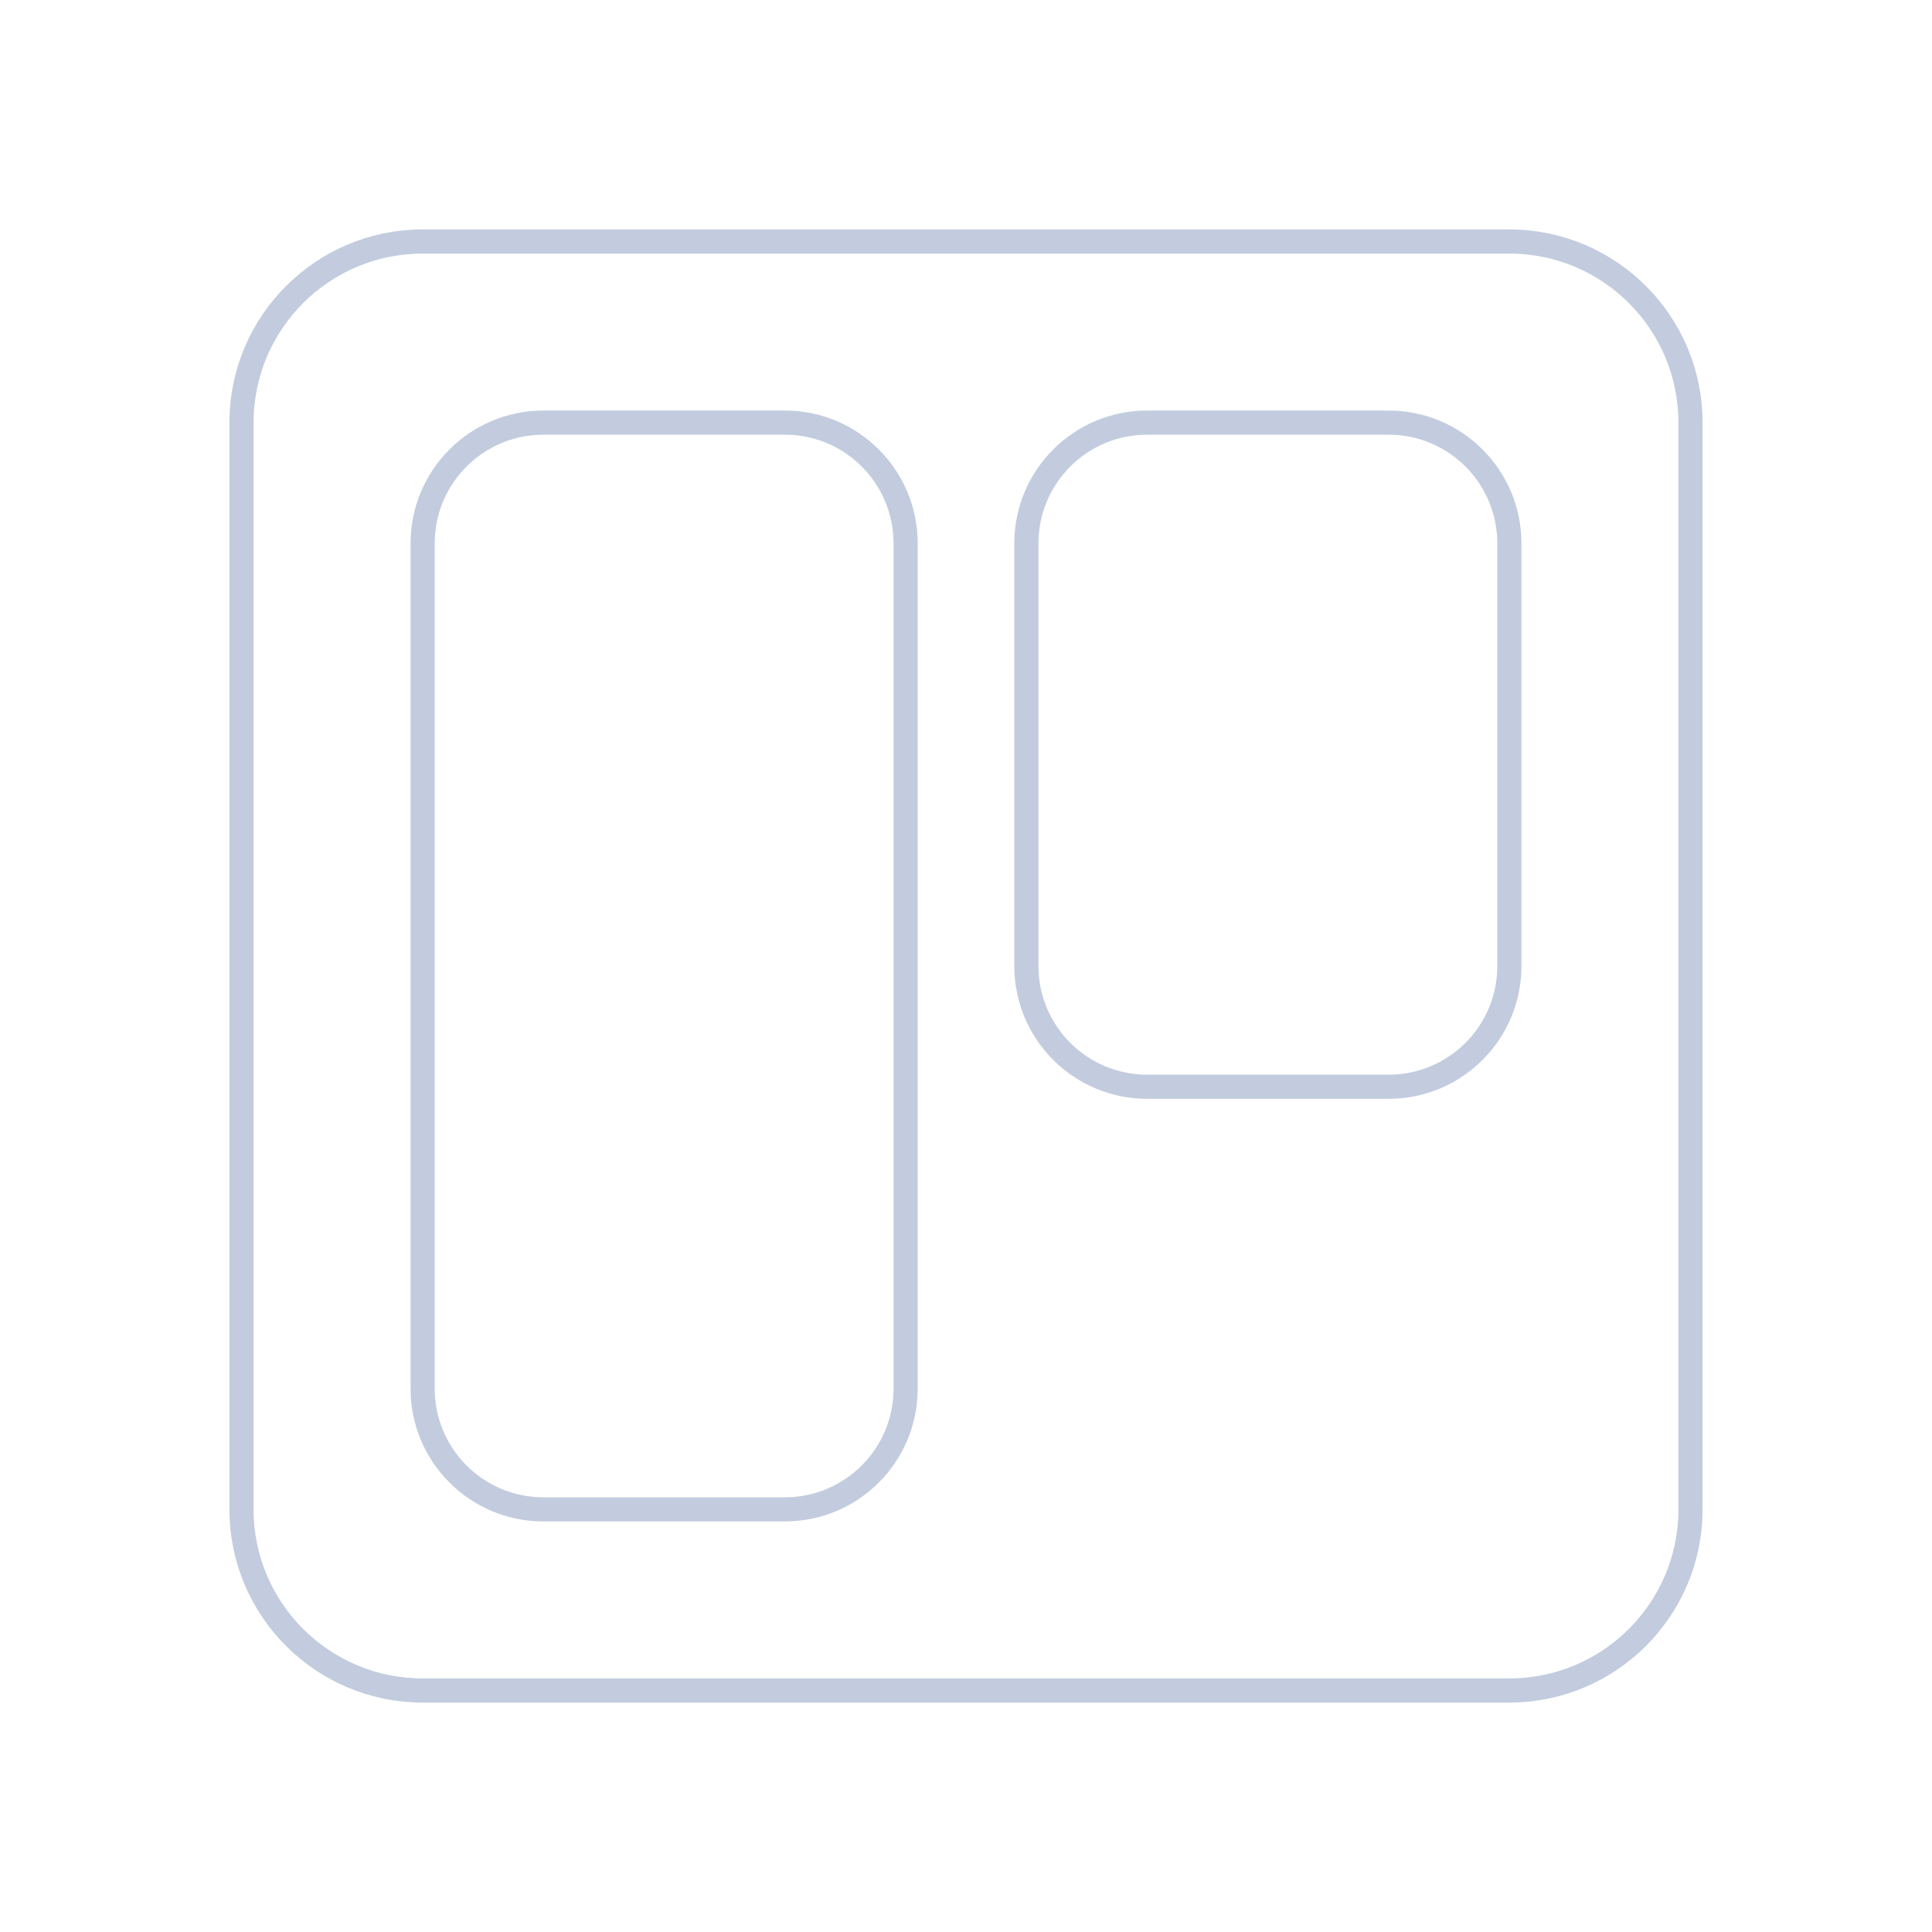 <svg width="80" height="80" viewBox="0 0 80 80" fill="none" xmlns="http://www.w3.org/2000/svg">
  <path fill-rule="evenodd" clip-rule="evenodd" d="M62.533 10H17.505C13.36 10 10 13.358 10 17.5V62.5C10 66.642 13.36 70 17.505 70H62.533C66.663 69.979 70 66.627 70 62.5V17.5C70 13.373 66.663 10.021 62.533 10ZM22.5 17.5H32.5C35.261 17.5 37.5 19.739 37.5 22.5V57.5C37.5 60.261 35.261 62.5 32.5 62.5H22.5C19.739 62.5 17.5 60.261 17.5 57.5V22.5C17.5 19.739 19.739 17.5 22.5 17.5ZM57.5 17.5H47.5C44.739 17.5 42.5 19.739 42.5 22.5V40C42.5 42.761 44.739 45 47.5 45H57.5C60.261 45 62.5 42.761 62.5 40V22.5C62.5 19.739 60.261 17.5 57.5 17.5Z" stroke="#C2CCDE" stroke-linecap="round" stroke-linejoin="round" />
</svg>